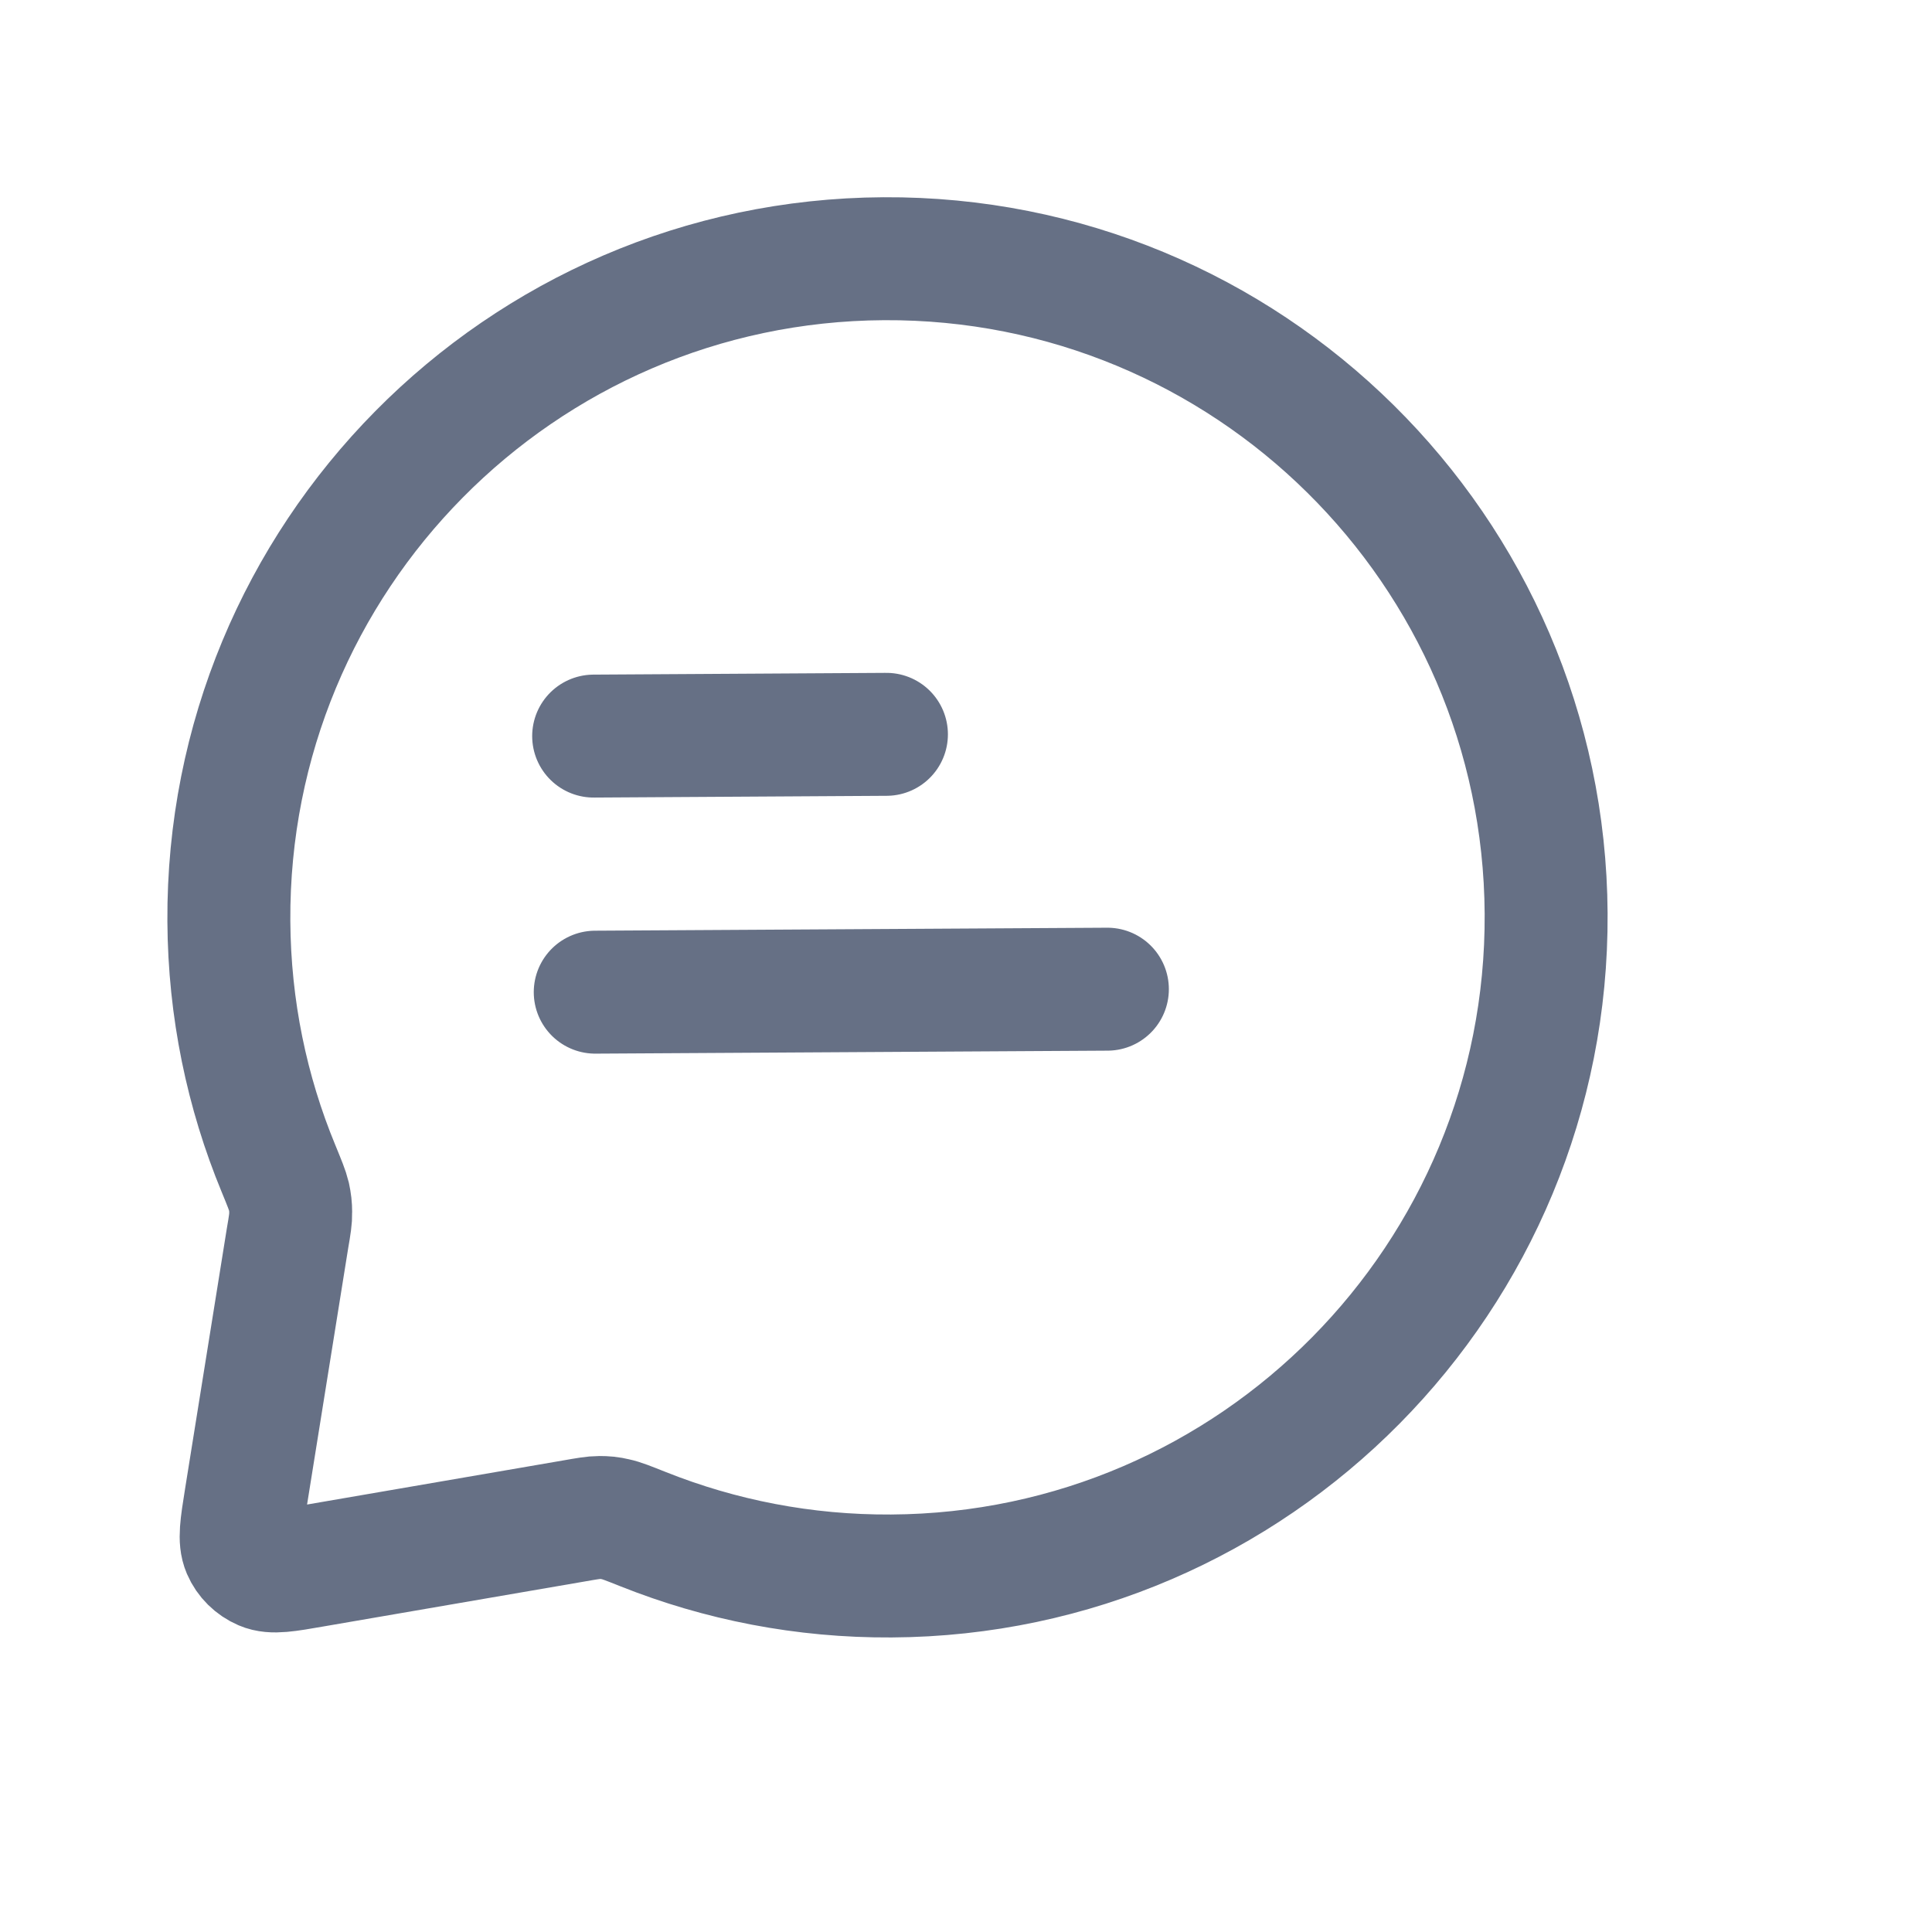 <svg width="11" height="11" viewBox="0 0 11 11" fill="none" xmlns="http://www.w3.org/2000/svg">
<g clip-path="url(#clip0_5132_15040)">
<path d="M3.38 4.191L5.047 4.181M3.389 5.649L6.305 5.632M5.075 8.973C7.146 8.961 8.815 7.272 8.803 5.201C8.791 3.13 7.102 1.461 5.031 1.473C2.96 1.485 1.291 3.174 1.303 5.245C1.306 5.744 1.406 6.219 1.586 6.654C1.62 6.737 1.637 6.778 1.645 6.812C1.652 6.845 1.655 6.869 1.655 6.903C1.656 6.937 1.65 6.975 1.637 7.05L1.399 8.534C1.374 8.69 1.362 8.767 1.386 8.823C1.407 8.872 1.447 8.911 1.496 8.932C1.552 8.956 1.63 8.942 1.785 8.915L3.266 8.66C3.341 8.647 3.379 8.64 3.413 8.64C3.447 8.64 3.471 8.642 3.504 8.65C3.538 8.657 3.58 8.674 3.663 8.707C4.1 8.881 4.576 8.976 5.075 8.973Z" stroke="#667085" stroke-width="0.7" stroke-linecap="round" stroke-linejoin="round"/>
</g>
<defs>
<clipPath id="clip0_5132_15040">
<rect width="10" height="10" fill="white" transform="translate(0.023 0.252) rotate(-0.334)"/>
</clipPath>
</defs>
</svg>
